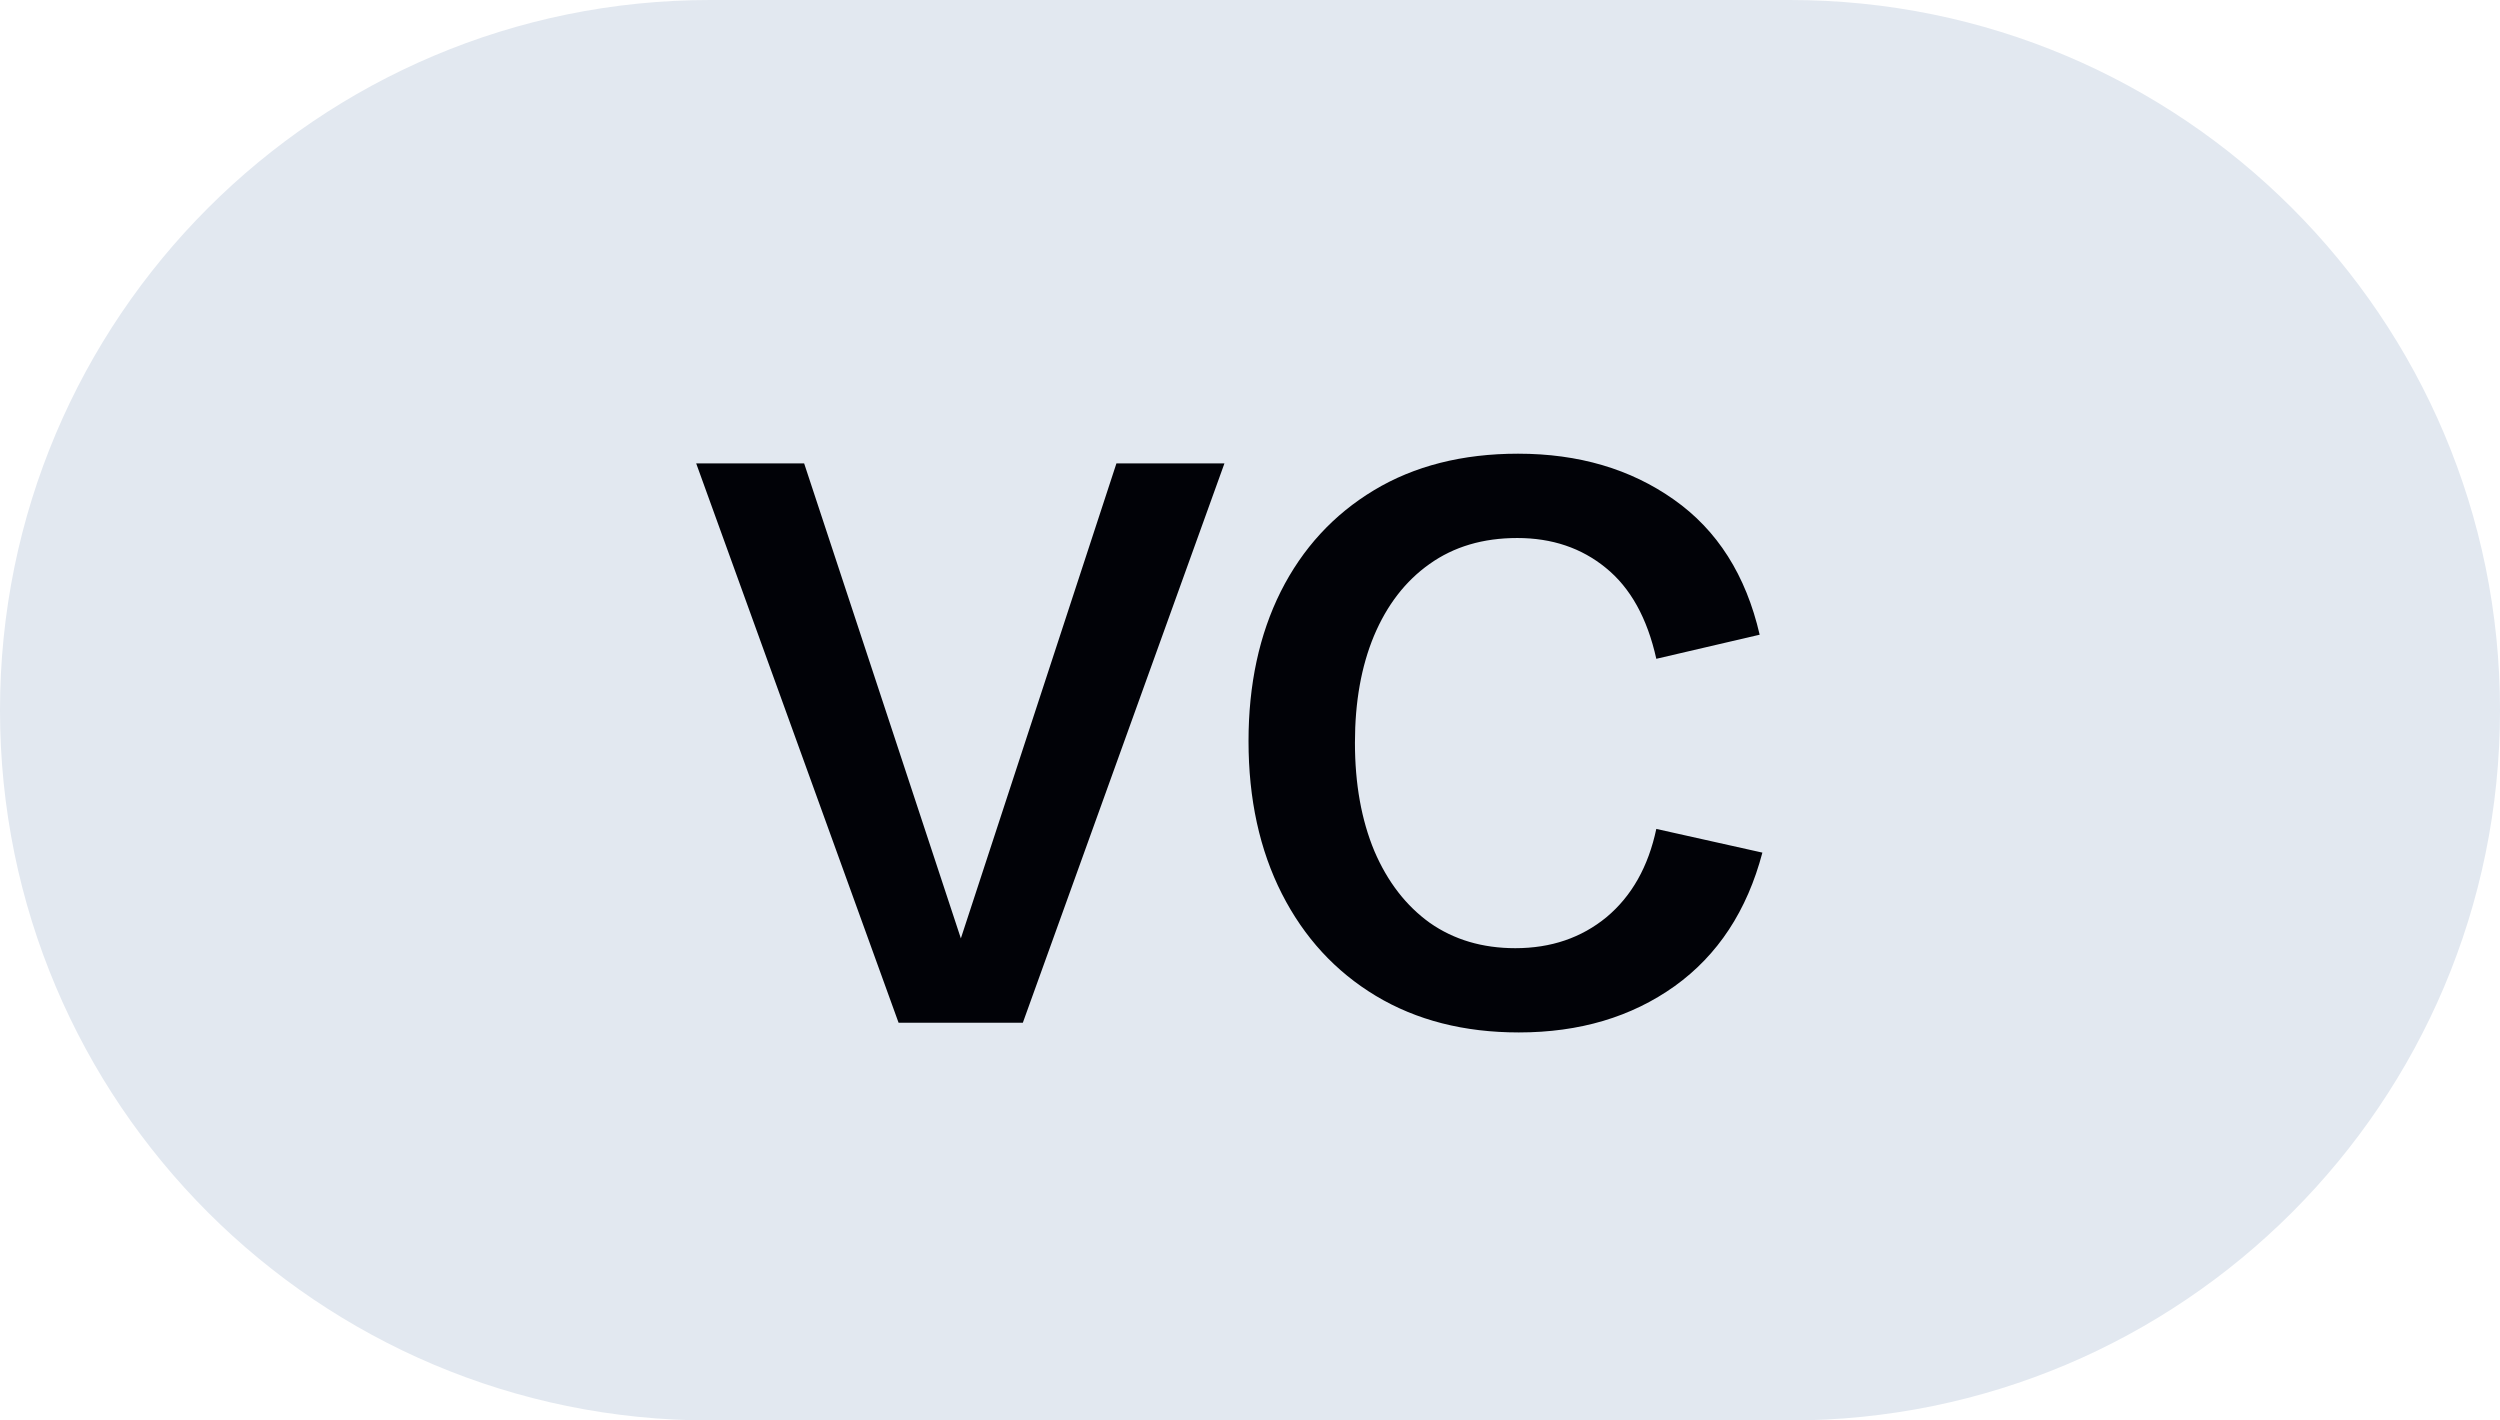<svg width="44" height="25" viewBox="0 0 44 25" fill="none" xmlns="http://www.w3.org/2000/svg">
<path d="M0 12.5C0 5.596 5.596 0 12.5 0H31.5C38.404 0 44 5.596 44 12.5C44 19.404 38.404 25 31.5 25H12.5C5.596 25 0 19.404 0 12.5Z" fill="#E2E8F0"/>
<path d="M15.815 18L12.253 8.156H14.153L17.024 16.858H16.799L19.649 8.156H21.55L18.002 18H15.815ZM26.731 18.171C25.77 18.171 24.931 17.957 24.216 17.528C23.505 17.1 22.953 16.501 22.561 15.73C22.17 14.96 21.974 14.065 21.974 13.044C21.974 12.046 22.163 11.169 22.541 10.412C22.924 9.651 23.471 9.056 24.182 8.628C24.893 8.2 25.738 7.985 26.718 7.985C27.784 7.985 28.698 8.254 29.459 8.792C30.225 9.33 30.728 10.123 30.97 11.171L29.151 11.595C28.992 10.879 28.696 10.346 28.263 9.995C27.834 9.644 27.315 9.469 26.704 9.469C26.102 9.469 25.588 9.621 25.159 9.927C24.735 10.227 24.41 10.649 24.182 11.191C23.958 11.729 23.847 12.356 23.847 13.071C23.847 13.796 23.961 14.432 24.189 14.979C24.421 15.521 24.747 15.942 25.166 16.243C25.59 16.539 26.091 16.688 26.67 16.688C27.299 16.688 27.834 16.505 28.276 16.141C28.718 15.771 29.01 15.254 29.151 14.589L31.018 15.006C30.749 16.027 30.234 16.811 29.473 17.357C28.712 17.9 27.798 18.171 26.731 18.171Z" fill="#010207"/>
</svg>
